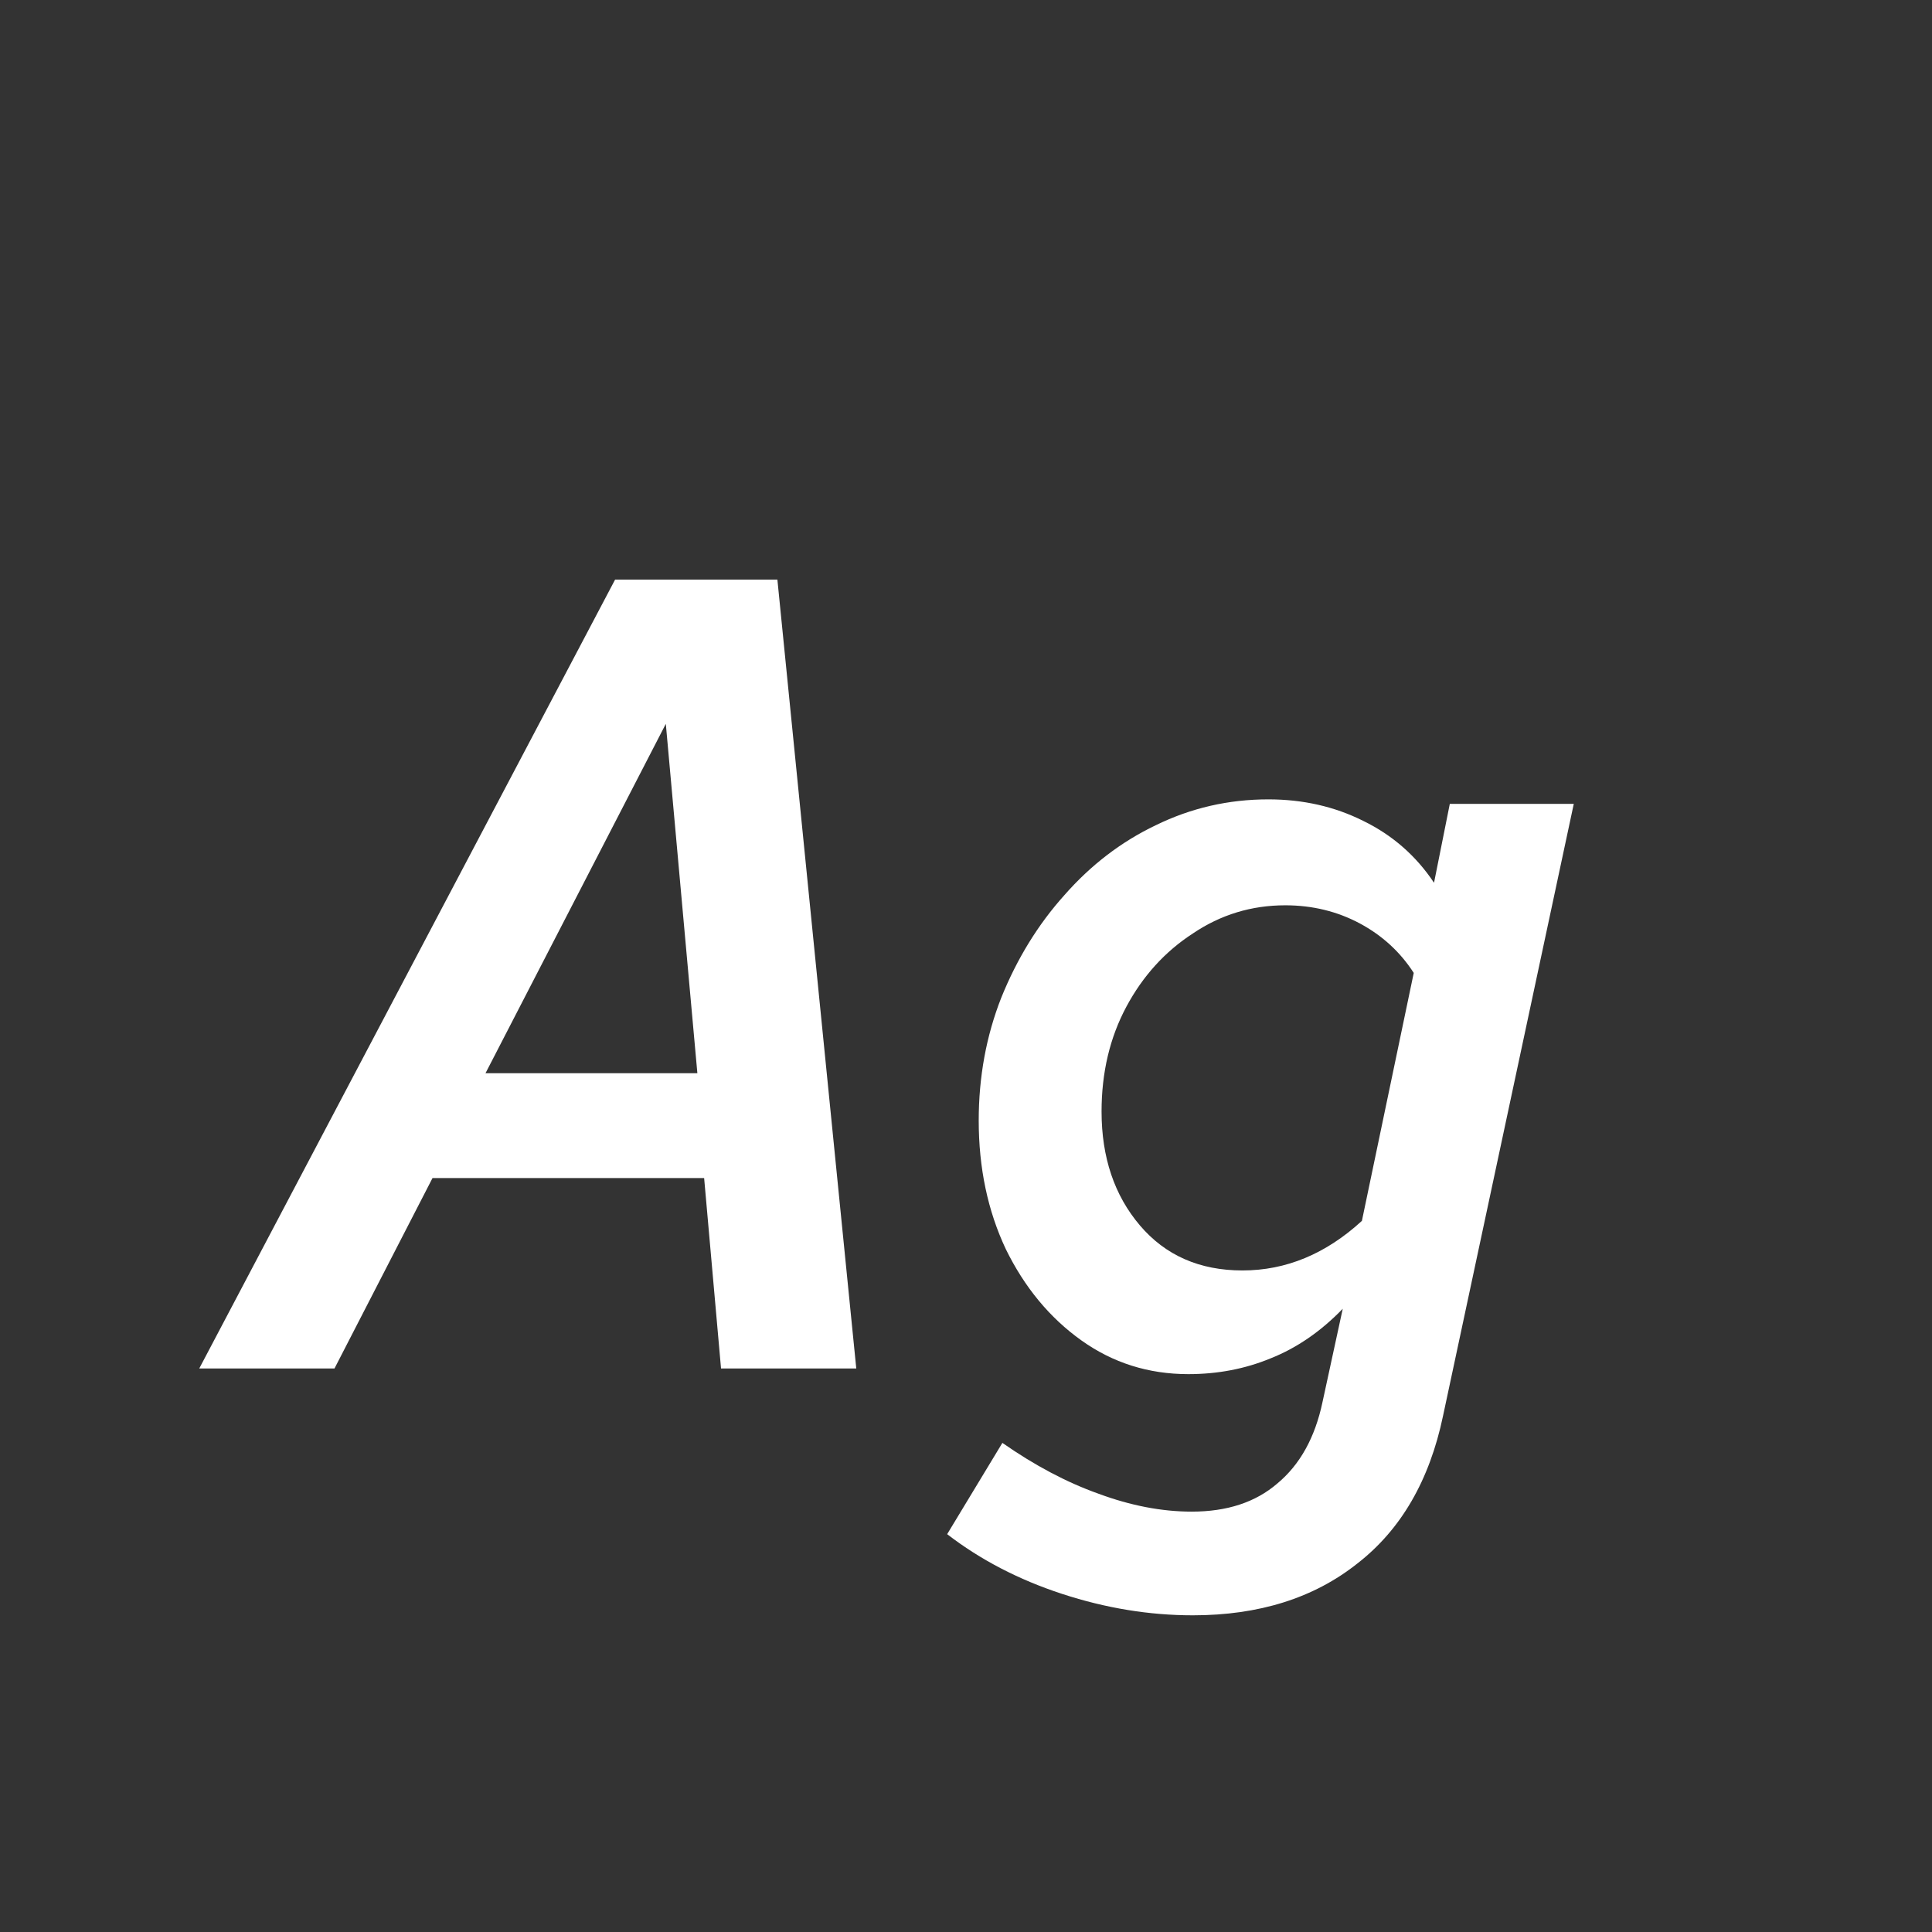 <svg width="24" height="24" viewBox="0 0 24 24" fill="none" xmlns="http://www.w3.org/2000/svg">
<rect x="0" y="0" width="24" height="24" fill="#333333" stroke="none"/>
<path d="M2.475 17L7.641 7.2H9.657L10.637 17H8.957L8.747 14.634H5.373L4.155 17H2.475ZM6.031 13.332H8.663L8.271 8.992L6.031 13.332ZM14.818 20.066C14.277 20.066 13.735 19.977 13.194 19.8C12.653 19.623 12.177 19.375 11.766 19.058L12.452 17.924C12.853 18.204 13.25 18.414 13.642 18.554C14.043 18.703 14.431 18.778 14.804 18.778C15.243 18.778 15.597 18.662 15.868 18.428C16.148 18.195 16.335 17.859 16.428 17.42L16.68 16.258C16.409 16.538 16.111 16.744 15.784 16.874C15.467 17.005 15.126 17.07 14.762 17.07C14.267 17.07 13.824 16.93 13.432 16.65C13.04 16.37 12.727 15.992 12.494 15.516C12.27 15.04 12.158 14.508 12.158 13.92C12.158 13.379 12.251 12.87 12.438 12.394C12.634 11.909 12.895 11.484 13.222 11.12C13.549 10.747 13.927 10.457 14.356 10.252C14.795 10.037 15.261 9.93 15.756 9.93C16.185 9.93 16.577 10.019 16.932 10.196C17.296 10.373 17.59 10.63 17.814 10.966L18.01 9.986H19.55L17.926 17.588C17.758 18.391 17.403 19.002 16.862 19.422C16.321 19.852 15.639 20.066 14.818 20.066ZM15.434 15.782C15.975 15.782 16.47 15.577 16.918 15.166L17.562 12.086C17.394 11.825 17.17 11.62 16.89 11.47C16.61 11.321 16.302 11.246 15.966 11.246C15.546 11.246 15.163 11.363 14.818 11.596C14.473 11.82 14.197 12.123 13.992 12.506C13.787 12.889 13.684 13.323 13.684 13.808C13.684 14.377 13.843 14.849 14.16 15.222C14.477 15.595 14.902 15.782 15.434 15.782Z" fill="white"/>
</svg>
